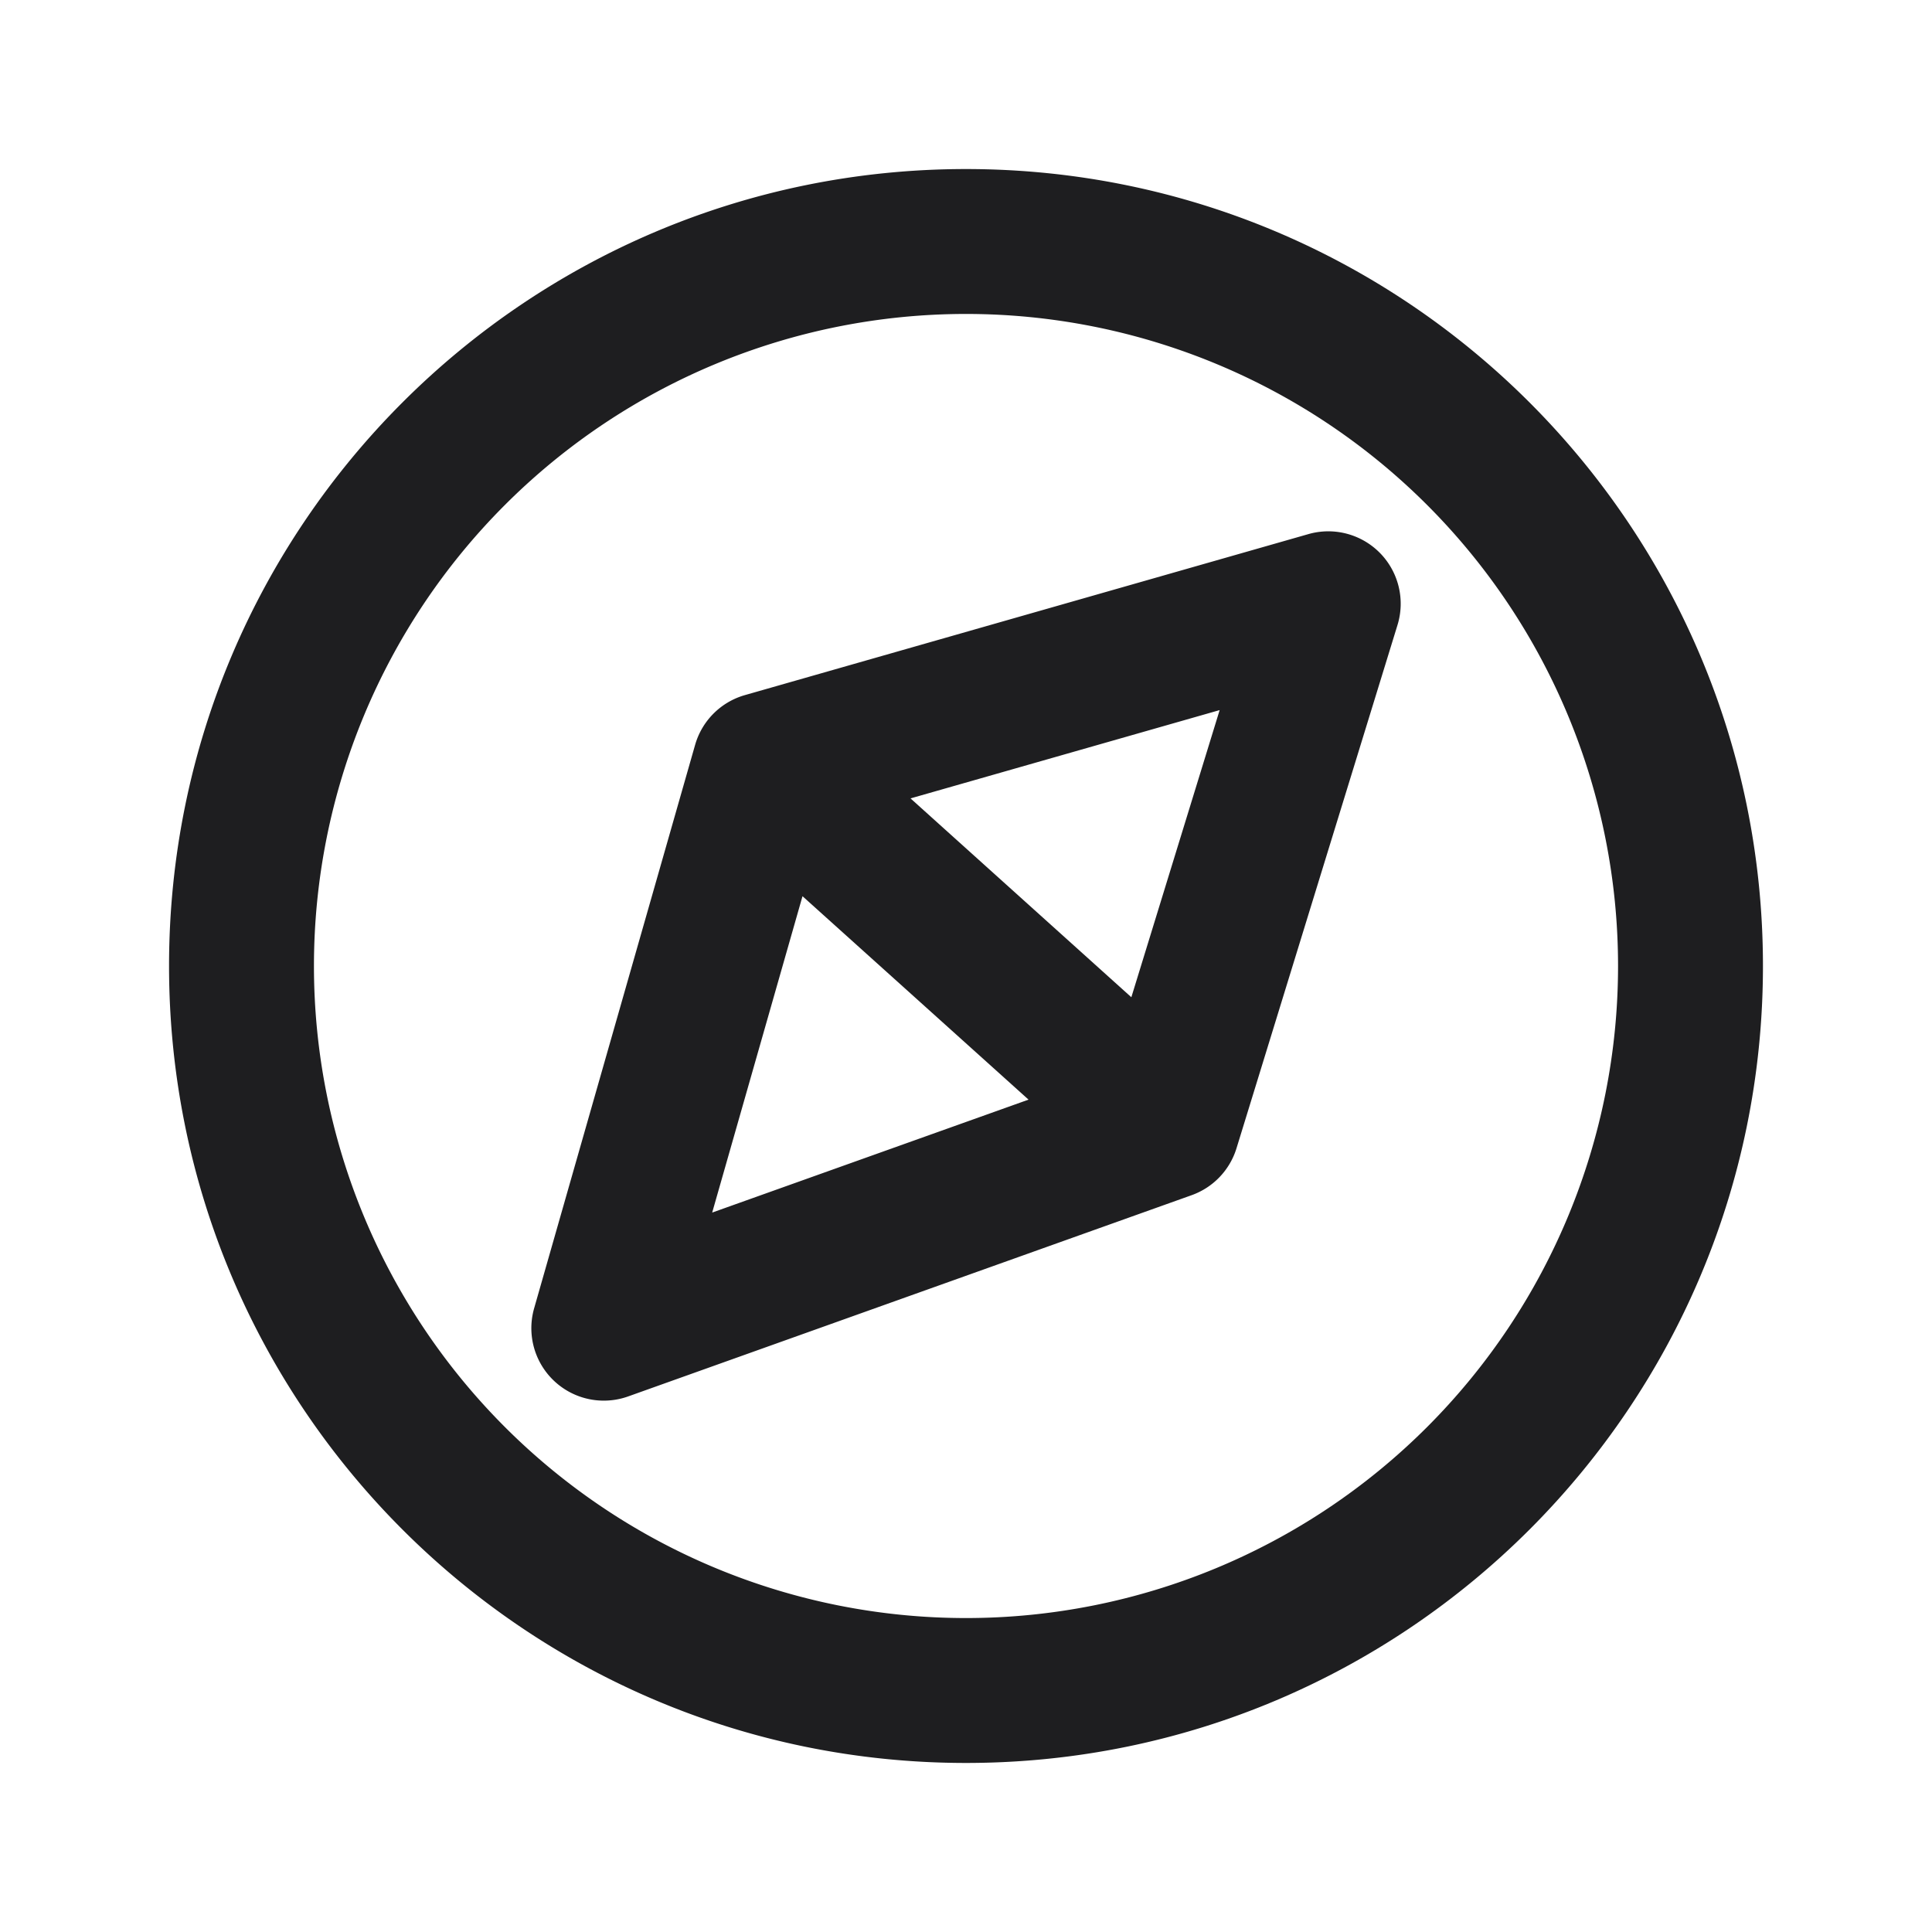 <svg xmlns="http://www.w3.org/2000/svg" fill="none" viewBox="0 0 24 24"><path fill="#1E1E20" fill-rule="evenodd" d="M12 3.9a8.1 8.1 0 1 0 0 16.2 8.1 8.1 0 0 0 0-16.2zM2.1 12c0-5.468 4.432-9.9 9.9-9.9s9.9 4.432 9.9 9.9-4.432 9.9-9.9 9.9-9.9-4.432-9.9-9.9zm15.043-5.13a.9.9 0 0 1 .217.895l-2 6.5a.9.9 0 0 1-.557.582l-7 2.5a.9.9 0 0 1-1.168-1.094l2-7a.9.9 0 0 1 .618-.618l7-2a.9.9 0 0 1 .89.235zm-7.174 4.263l2.808 2.527-3.93 1.403 1.122-3.93zm4.085 1.255l-2.743-2.47 3.84-1.097-1.097 3.567z" clip-rule="evenodd"/></svg>